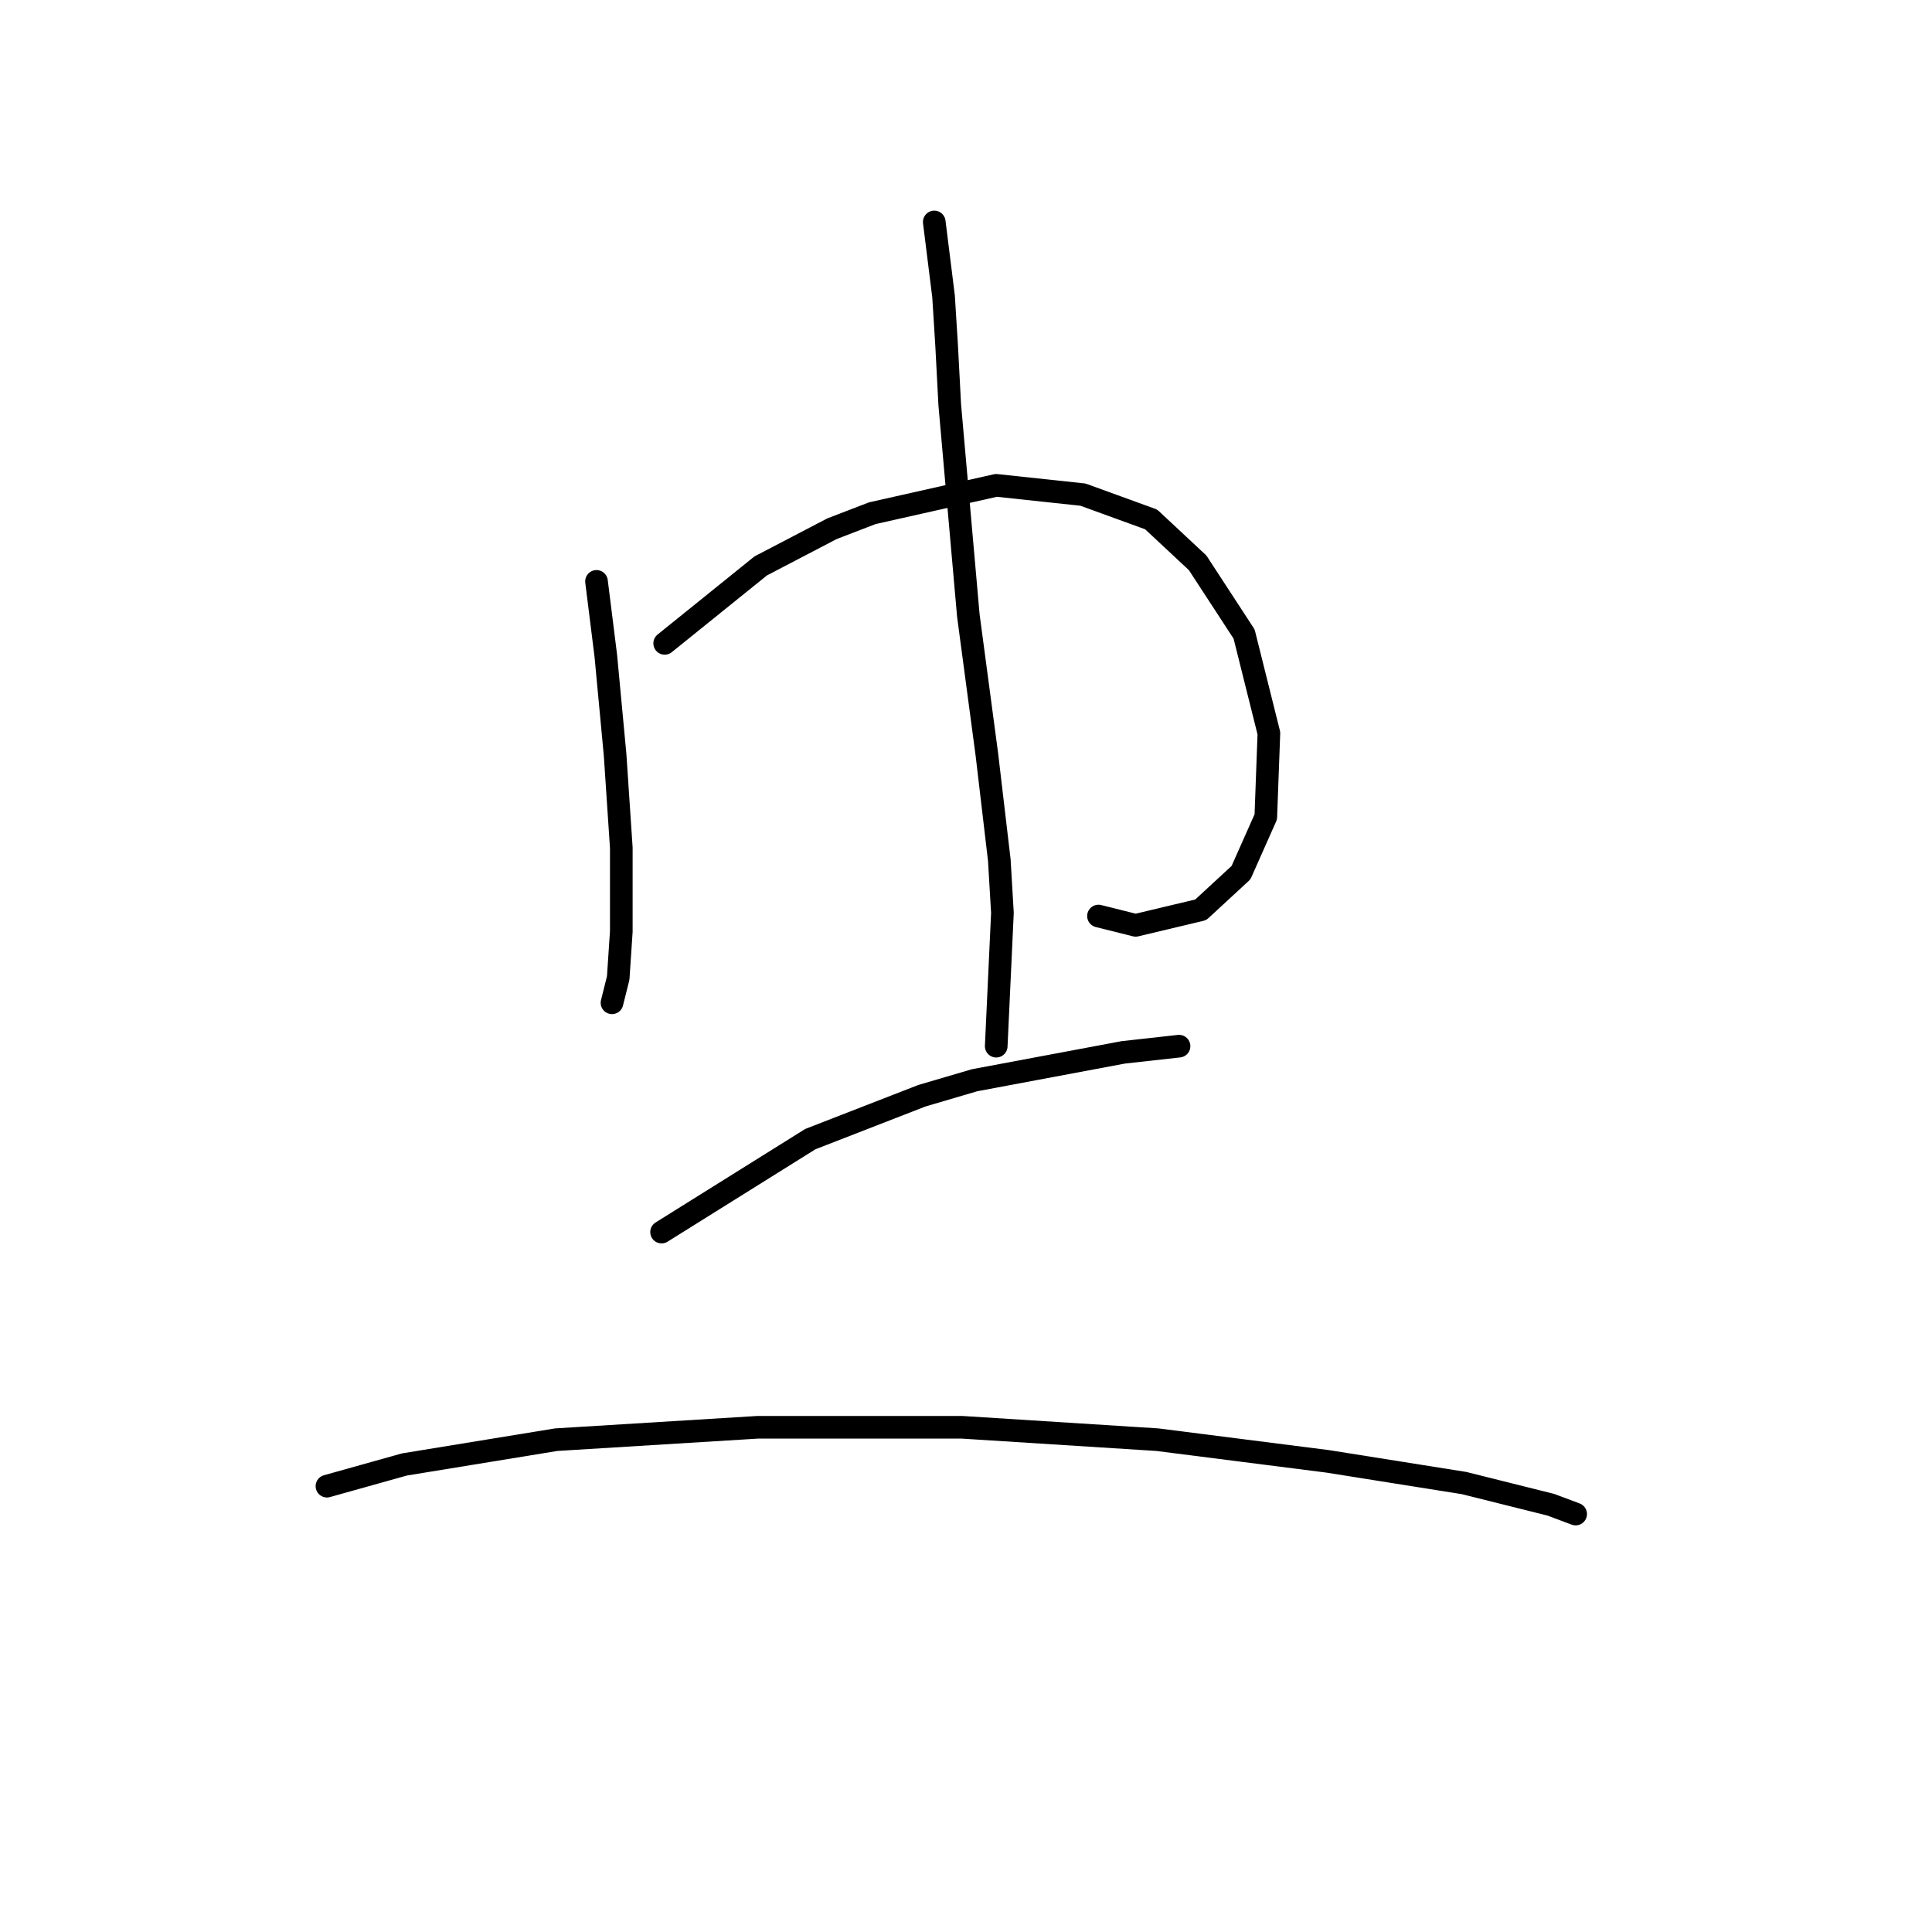 <?xml version="1.0" standalone="no"?>
    <svg width="256" height="256" xmlns="http://www.w3.org/2000/svg" version="1.1">
    <polyline stroke="black" stroke-width="3" stroke-linecap="round" fill="transparent" stroke-linejoin="round" points="79.041 77.037 80.273 86.891 81.505 100.029 82.326 112.346 82.326 123.432 81.915 129.59 81.094 132.875 81.094 132.875 " />
        <polyline stroke="black" stroke-width="3" stroke-linecap="round" fill="transparent" stroke-linejoin="round" points="88.074 85.249 100.802 74.984 110.245 70.058 115.582 68.005 132.005 64.31 143.501 65.541 152.534 68.826 158.692 74.574 164.851 84.017 168.135 97.155 167.725 108.241 164.44 115.631 159.103 120.558 150.481 122.611 145.554 121.379 145.554 121.379 " />
        <polyline stroke="black" stroke-width="3" stroke-linecap="round" fill="transparent" stroke-linejoin="round" points="123.794 29.411 125.025 39.265 125.436 45.834 125.846 53.635 128.31 81.554 130.773 100.029 132.416 113.989 132.826 120.968 132.005 138.623 132.005 138.623 " />
        <polyline stroke="black" stroke-width="3" stroke-linecap="round" fill="transparent" stroke-linejoin="round" points="87.663 163.257 107.371 150.94 122.151 145.192 129.131 143.139 148.838 139.444 156.229 138.623 156.229 138.623 " />
        <polyline stroke="black" stroke-width="3" stroke-linecap="round" fill="transparent" stroke-linejoin="round" points="43.322 196.924 53.586 194.05 73.704 190.765 100.391 189.123 127.489 189.123 153.355 190.765 175.936 193.639 194.001 196.513 205.497 199.387 208.782 200.619 208.782 200.619 " />
        </svg>